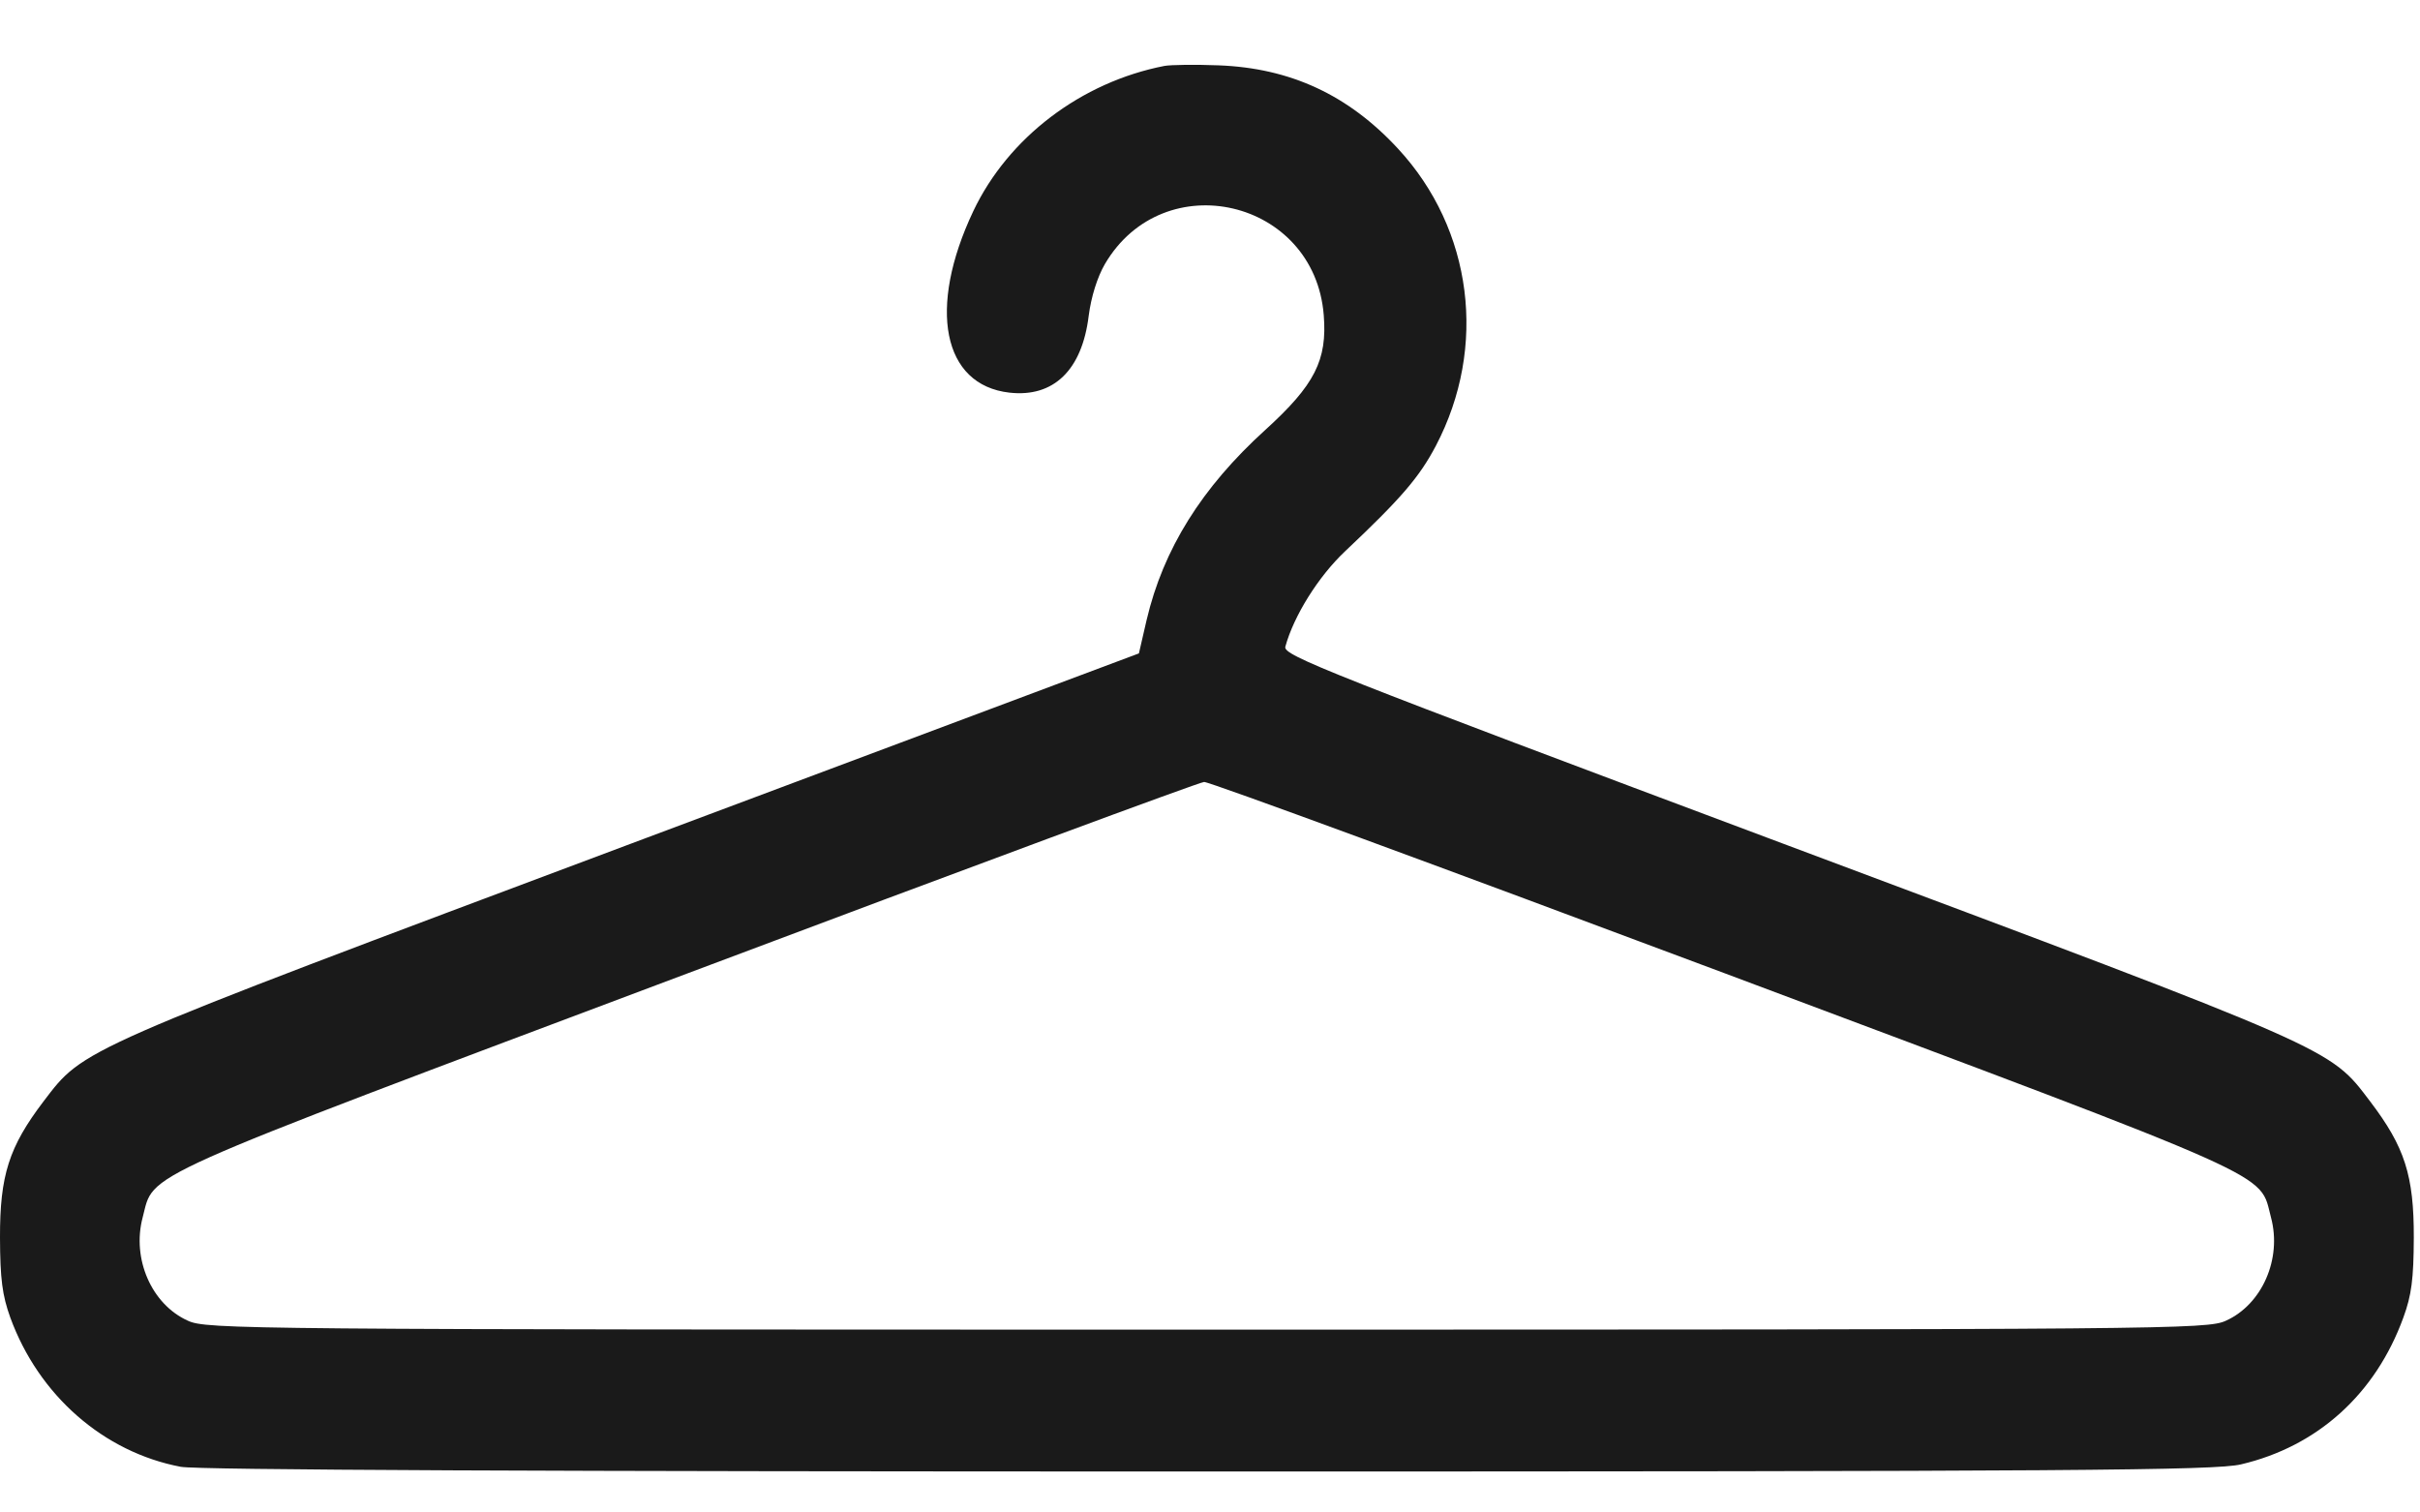 <svg width="16" height="10" viewBox="0 0 16 10" fill="none" xmlns="http://www.w3.org/2000/svg">
<path fill-rule="evenodd" clip-rule="evenodd" d="M7.698 0.436C7.149 0.543 6.666 0.909 6.435 1.396C6.131 2.038 6.232 2.546 6.674 2.596C6.966 2.629 7.154 2.447 7.198 2.088C7.214 1.963 7.255 1.832 7.305 1.746C7.693 1.084 8.691 1.316 8.752 2.083C8.776 2.381 8.693 2.545 8.365 2.843C7.945 3.224 7.691 3.631 7.581 4.099L7.53 4.32L4.169 5.579C0.493 6.957 0.557 6.929 0.287 7.283C0.059 7.583 -0.001 7.772 9.34611e-06 8.183C0.001 8.456 0.015 8.564 0.068 8.711C0.256 9.226 0.685 9.601 1.195 9.698C1.306 9.719 3.611 9.729 7.991 9.729C13.729 9.729 14.646 9.722 14.816 9.682C15.323 9.563 15.706 9.217 15.89 8.711C15.944 8.564 15.958 8.456 15.959 8.183C15.96 7.772 15.899 7.583 15.671 7.283C15.399 6.925 15.467 6.955 11.816 5.588C8.77 4.447 8.482 4.333 8.498 4.276C8.554 4.071 8.717 3.811 8.893 3.645C9.263 3.296 9.384 3.155 9.493 2.948C9.836 2.295 9.737 1.516 9.243 0.983C8.915 0.628 8.532 0.45 8.057 0.432C7.903 0.426 7.741 0.428 7.698 0.436ZM11.403 6.435C15.12 7.829 14.934 7.746 15.015 8.05C15.088 8.323 14.956 8.624 14.717 8.732C14.593 8.789 14.358 8.791 7.979 8.791C1.601 8.791 1.365 8.789 1.242 8.732C1.002 8.624 0.871 8.323 0.943 8.05C1.023 7.747 0.847 7.826 4.542 6.437C6.389 5.742 7.928 5.172 7.961 5.17C7.994 5.168 9.543 5.738 11.403 6.435Z" fill="#1A1A1A"/>
</svg>
